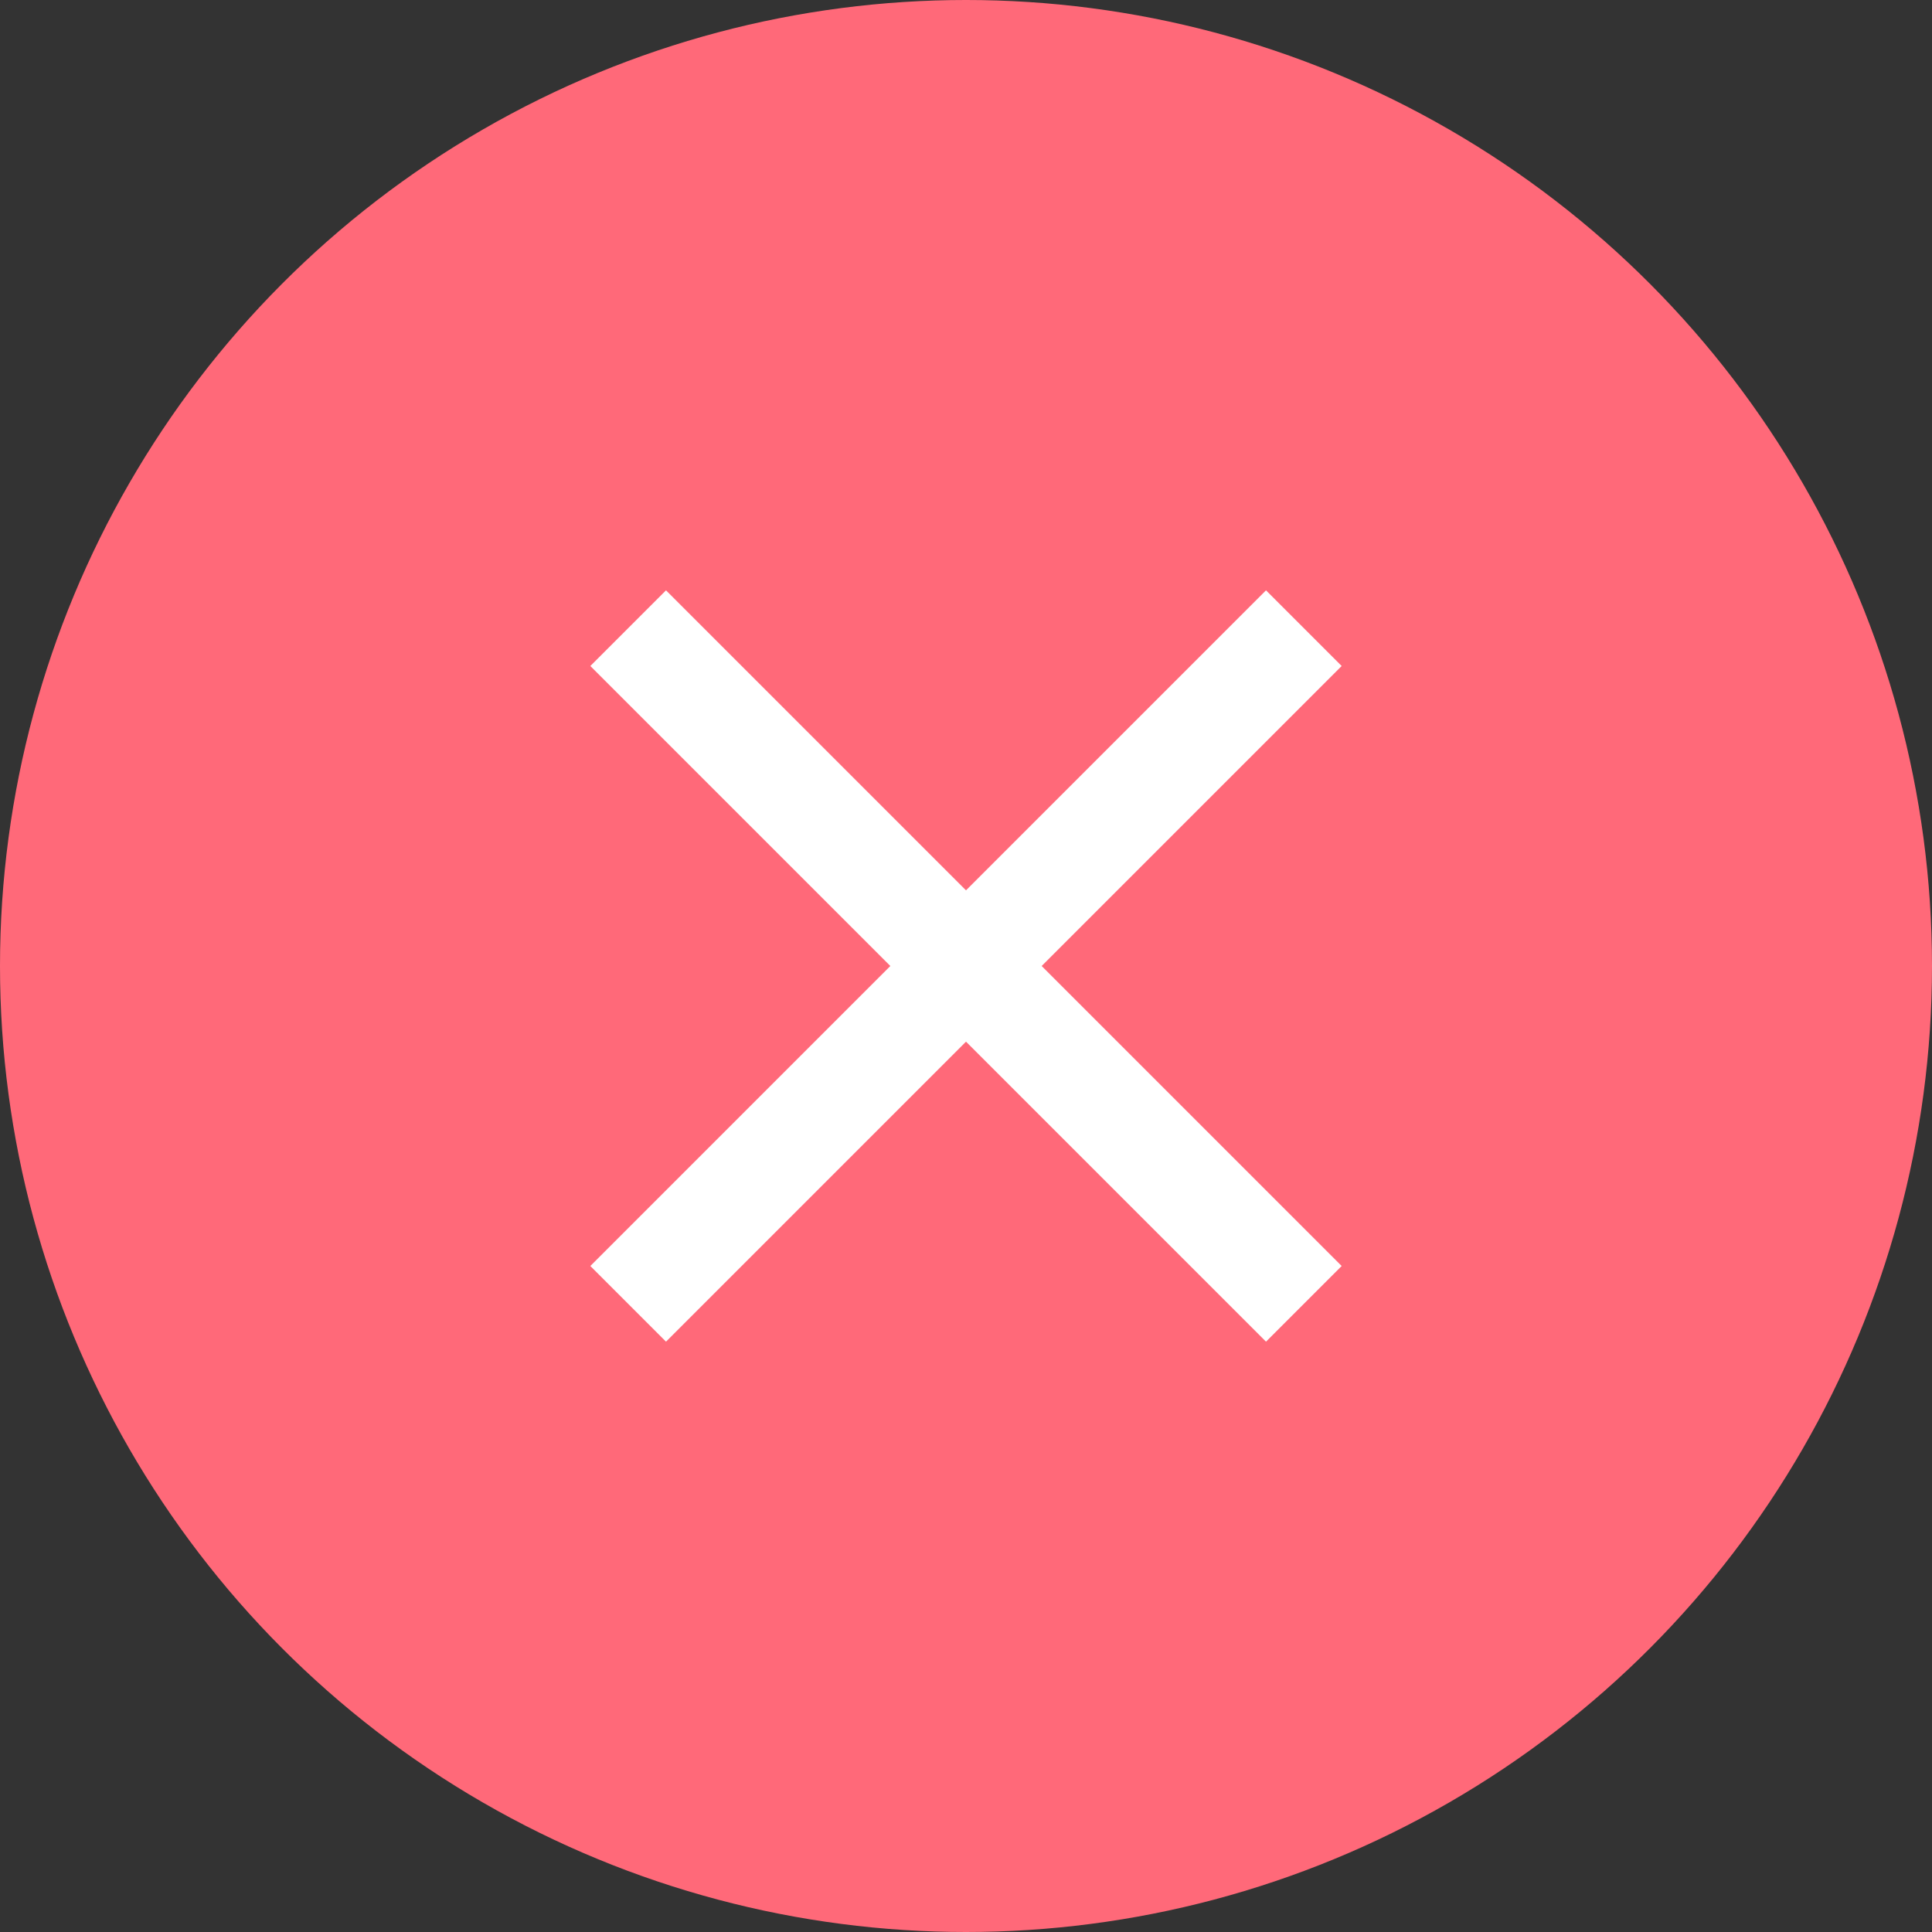 <?xml version="1.0" encoding="UTF-8"?>
<svg width="36px" height="36px" viewBox="0 0 36 36" version="1.1" xmlns="http://www.w3.org/2000/svg" xmlns:xlink="http://www.w3.org/1999/xlink">
    <rect x="0" y="0" width="36" height="36" fill="#333333" stroke="none"/>
    <!-- Generator: sketchtool 61 (101010) - https://sketch.com -->
    <title>32D4F76A-4425-4683-93CF-04BBF424B916</title>
    <desc>Created with sketchtool.</desc>
    <g id="Page-1" stroke="none" stroke-width="1" fill="none" fill-rule="evenodd">
        <g id="Text-Solution" transform="translate(-586, -18)">
            <g id="Group" transform="translate(586, 18)">
                <g id="Group-2">
                    <circle id="Oval" fill="#ff6979" fill-rule="nonzero" cx="18" cy="18" r="18"></circle>
                    <g id="ic_close" transform="translate(6, 6)">
                        <g id="Icon-24px">
                            <polygon id="Shape" fill="#FFFFFF" points="19 6.41 17.59 5 12 10.59 6.41 5 5 6.41 10.59 12 5 17.59 6.41 19 12 13.41 17.59 19 19 17.59 13.41 12"></polygon>
                            <polygon id="Shape" points="0 0 24 0 24 24 0 24"></polygon>
                        </g>
                    </g>
                </g>
            </g>
        </g>
    </g>
</svg>